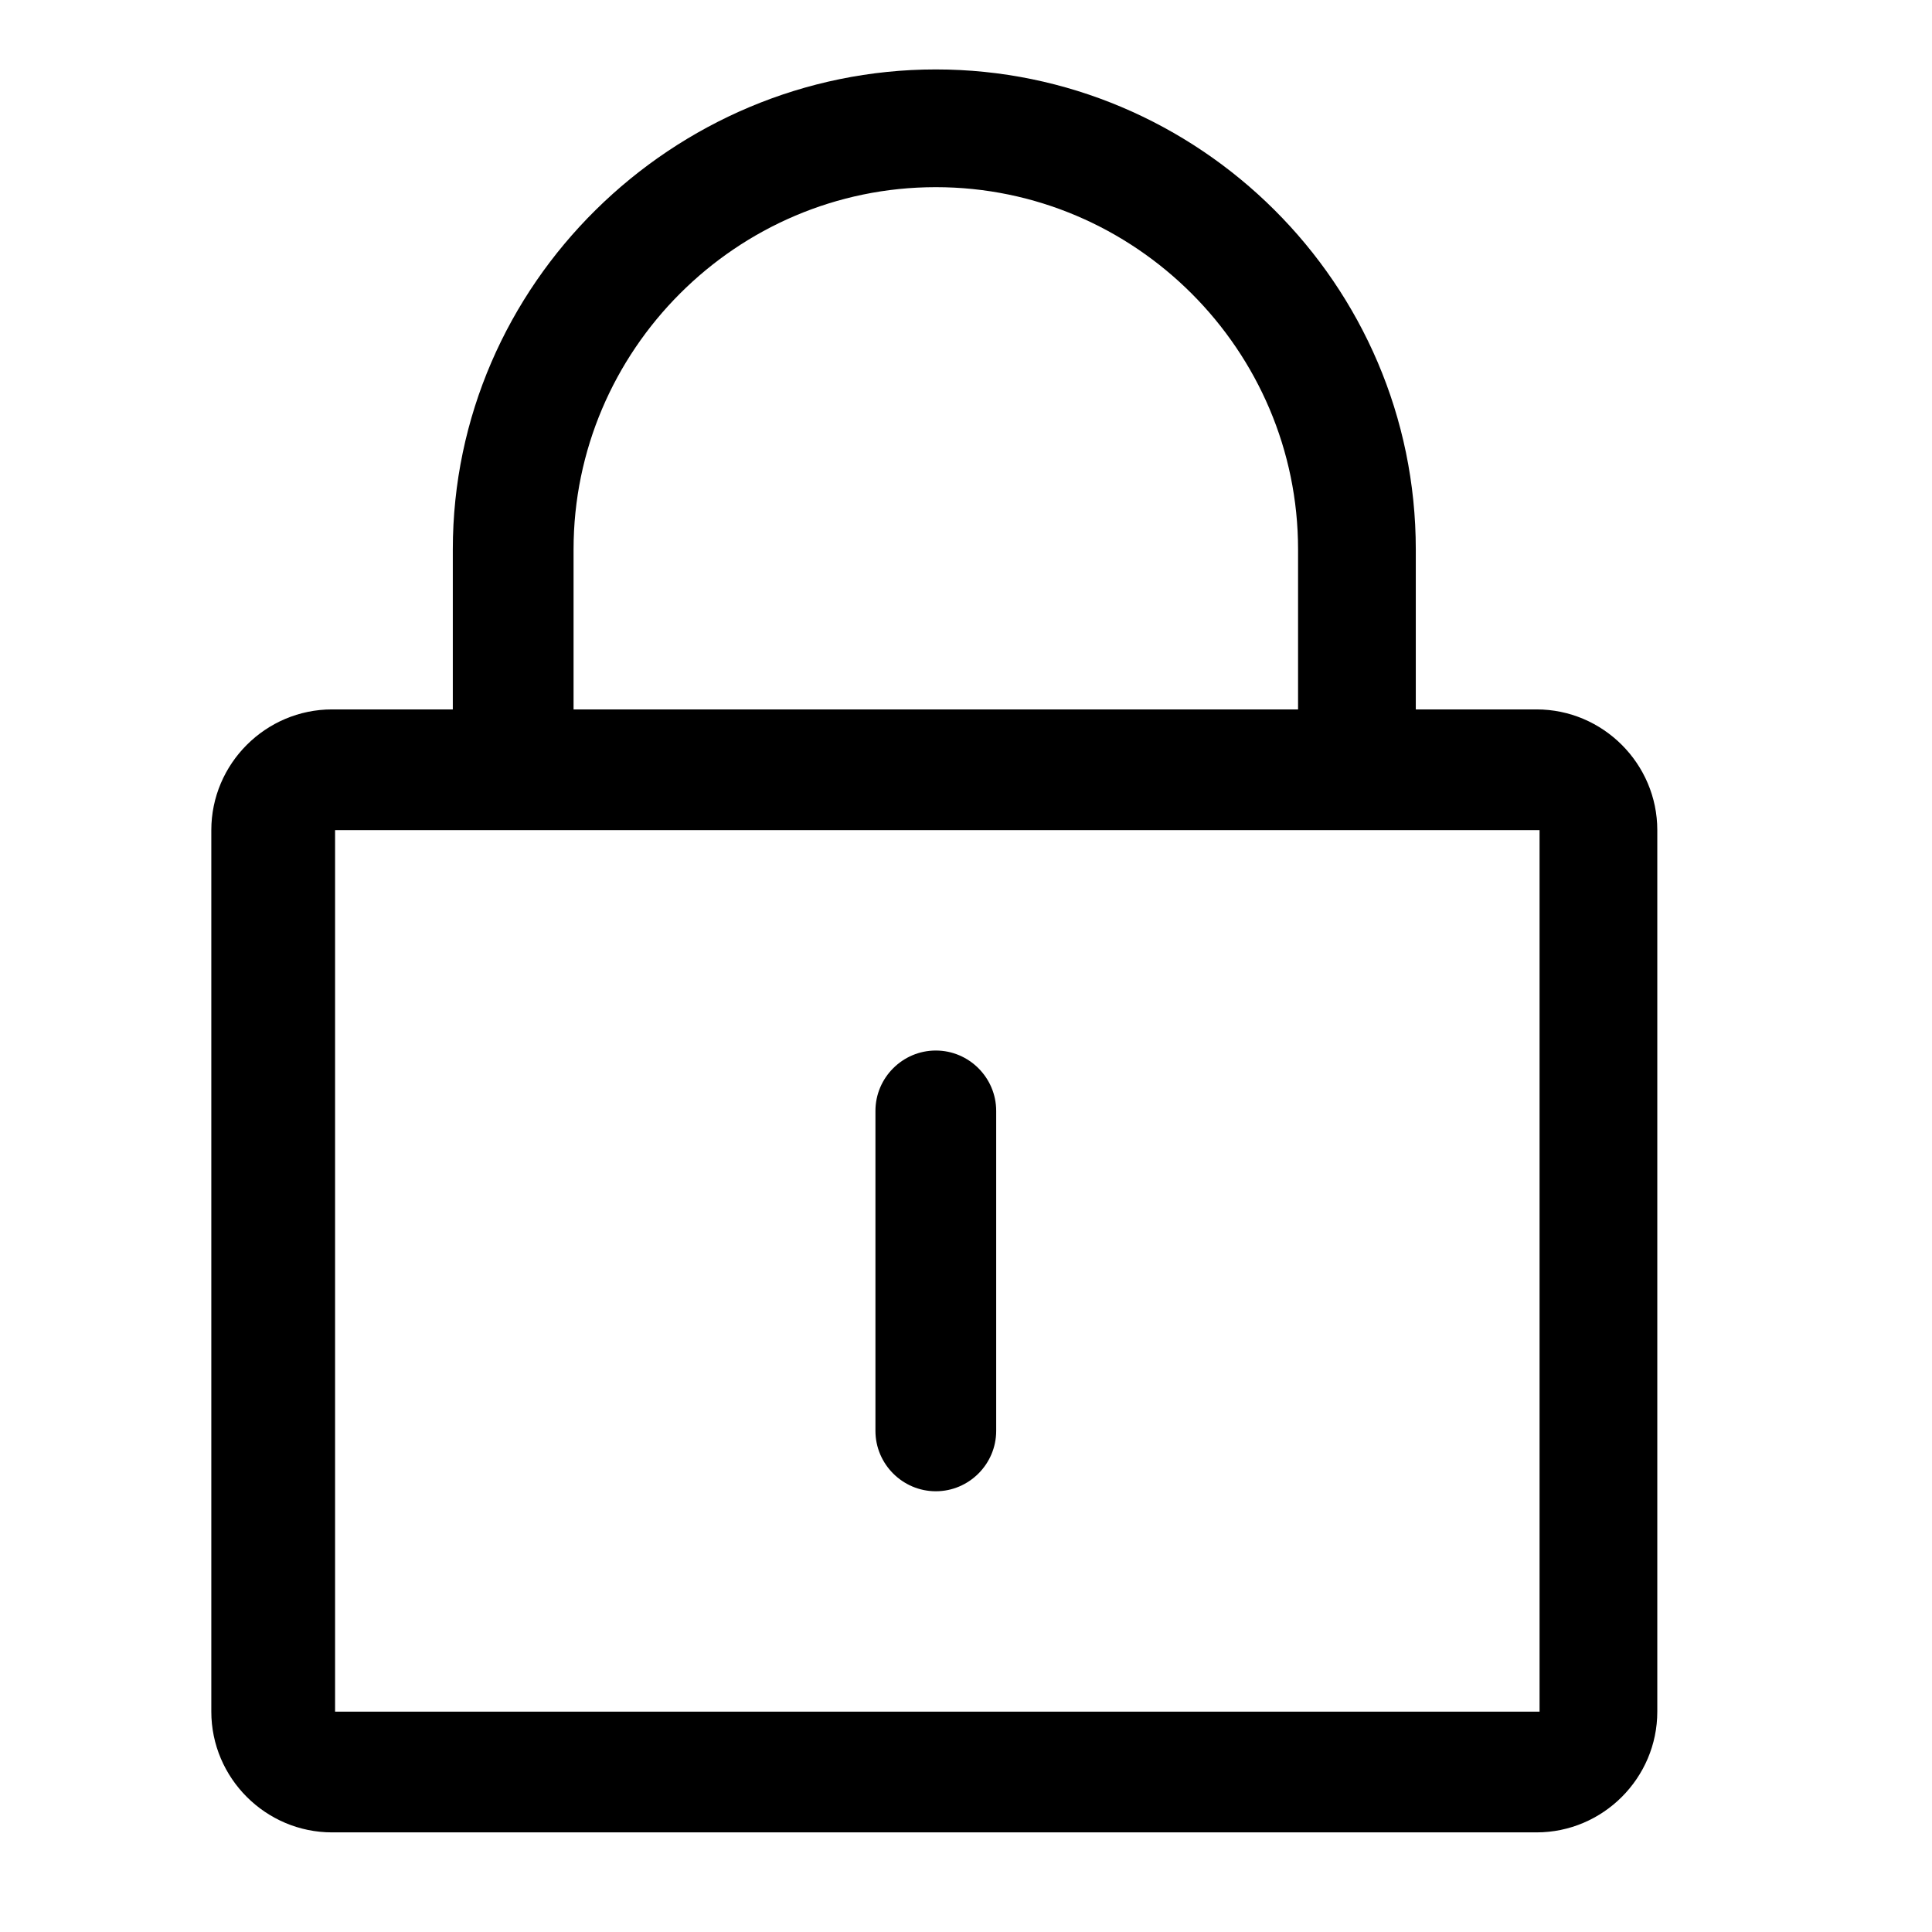 <?xml version="1.0" standalone="no"?><!DOCTYPE svg PUBLIC "-//W3C//DTD SVG 1.1//EN" "http://www.w3.org/Graphics/SVG/1.1/DTD/svg11.dtd"><svg t="1575007947559" class="icon" viewBox="0 0 1024 1024" version="1.1" xmlns="http://www.w3.org/2000/svg" p-id="2435" xmlns:xlink="http://www.w3.org/1999/xlink" width="200" height="200"><defs><style type="text/css"></style></defs><path d="M814.4 376h-64v-84.8c0-140.8-115.2-254.4-254.4-254.4S240 150.4 240 291.2V376h-64c-35.2 0-64 28.8-64 64v467.2c0 35.2 28.8 64 64 64h638.4c35.2 0 64-28.8 64-64V440c0-35.2-28.8-64-64-64zM304 291.2c0-105.6 86.4-192 192-192s192 86.4 192 192V376H304v-84.8z m510.4 616H177.6V440H816v467.2h-1.6z" p-id="2436"></path><path d="M496 790.4c17.6 0 32-14.4 32-32V588.8c0-17.6-14.4-32-32-32s-32 14.4-32 32v169.6c0 17.6 14.4 32 32 32z" p-id="2437"></path></svg>